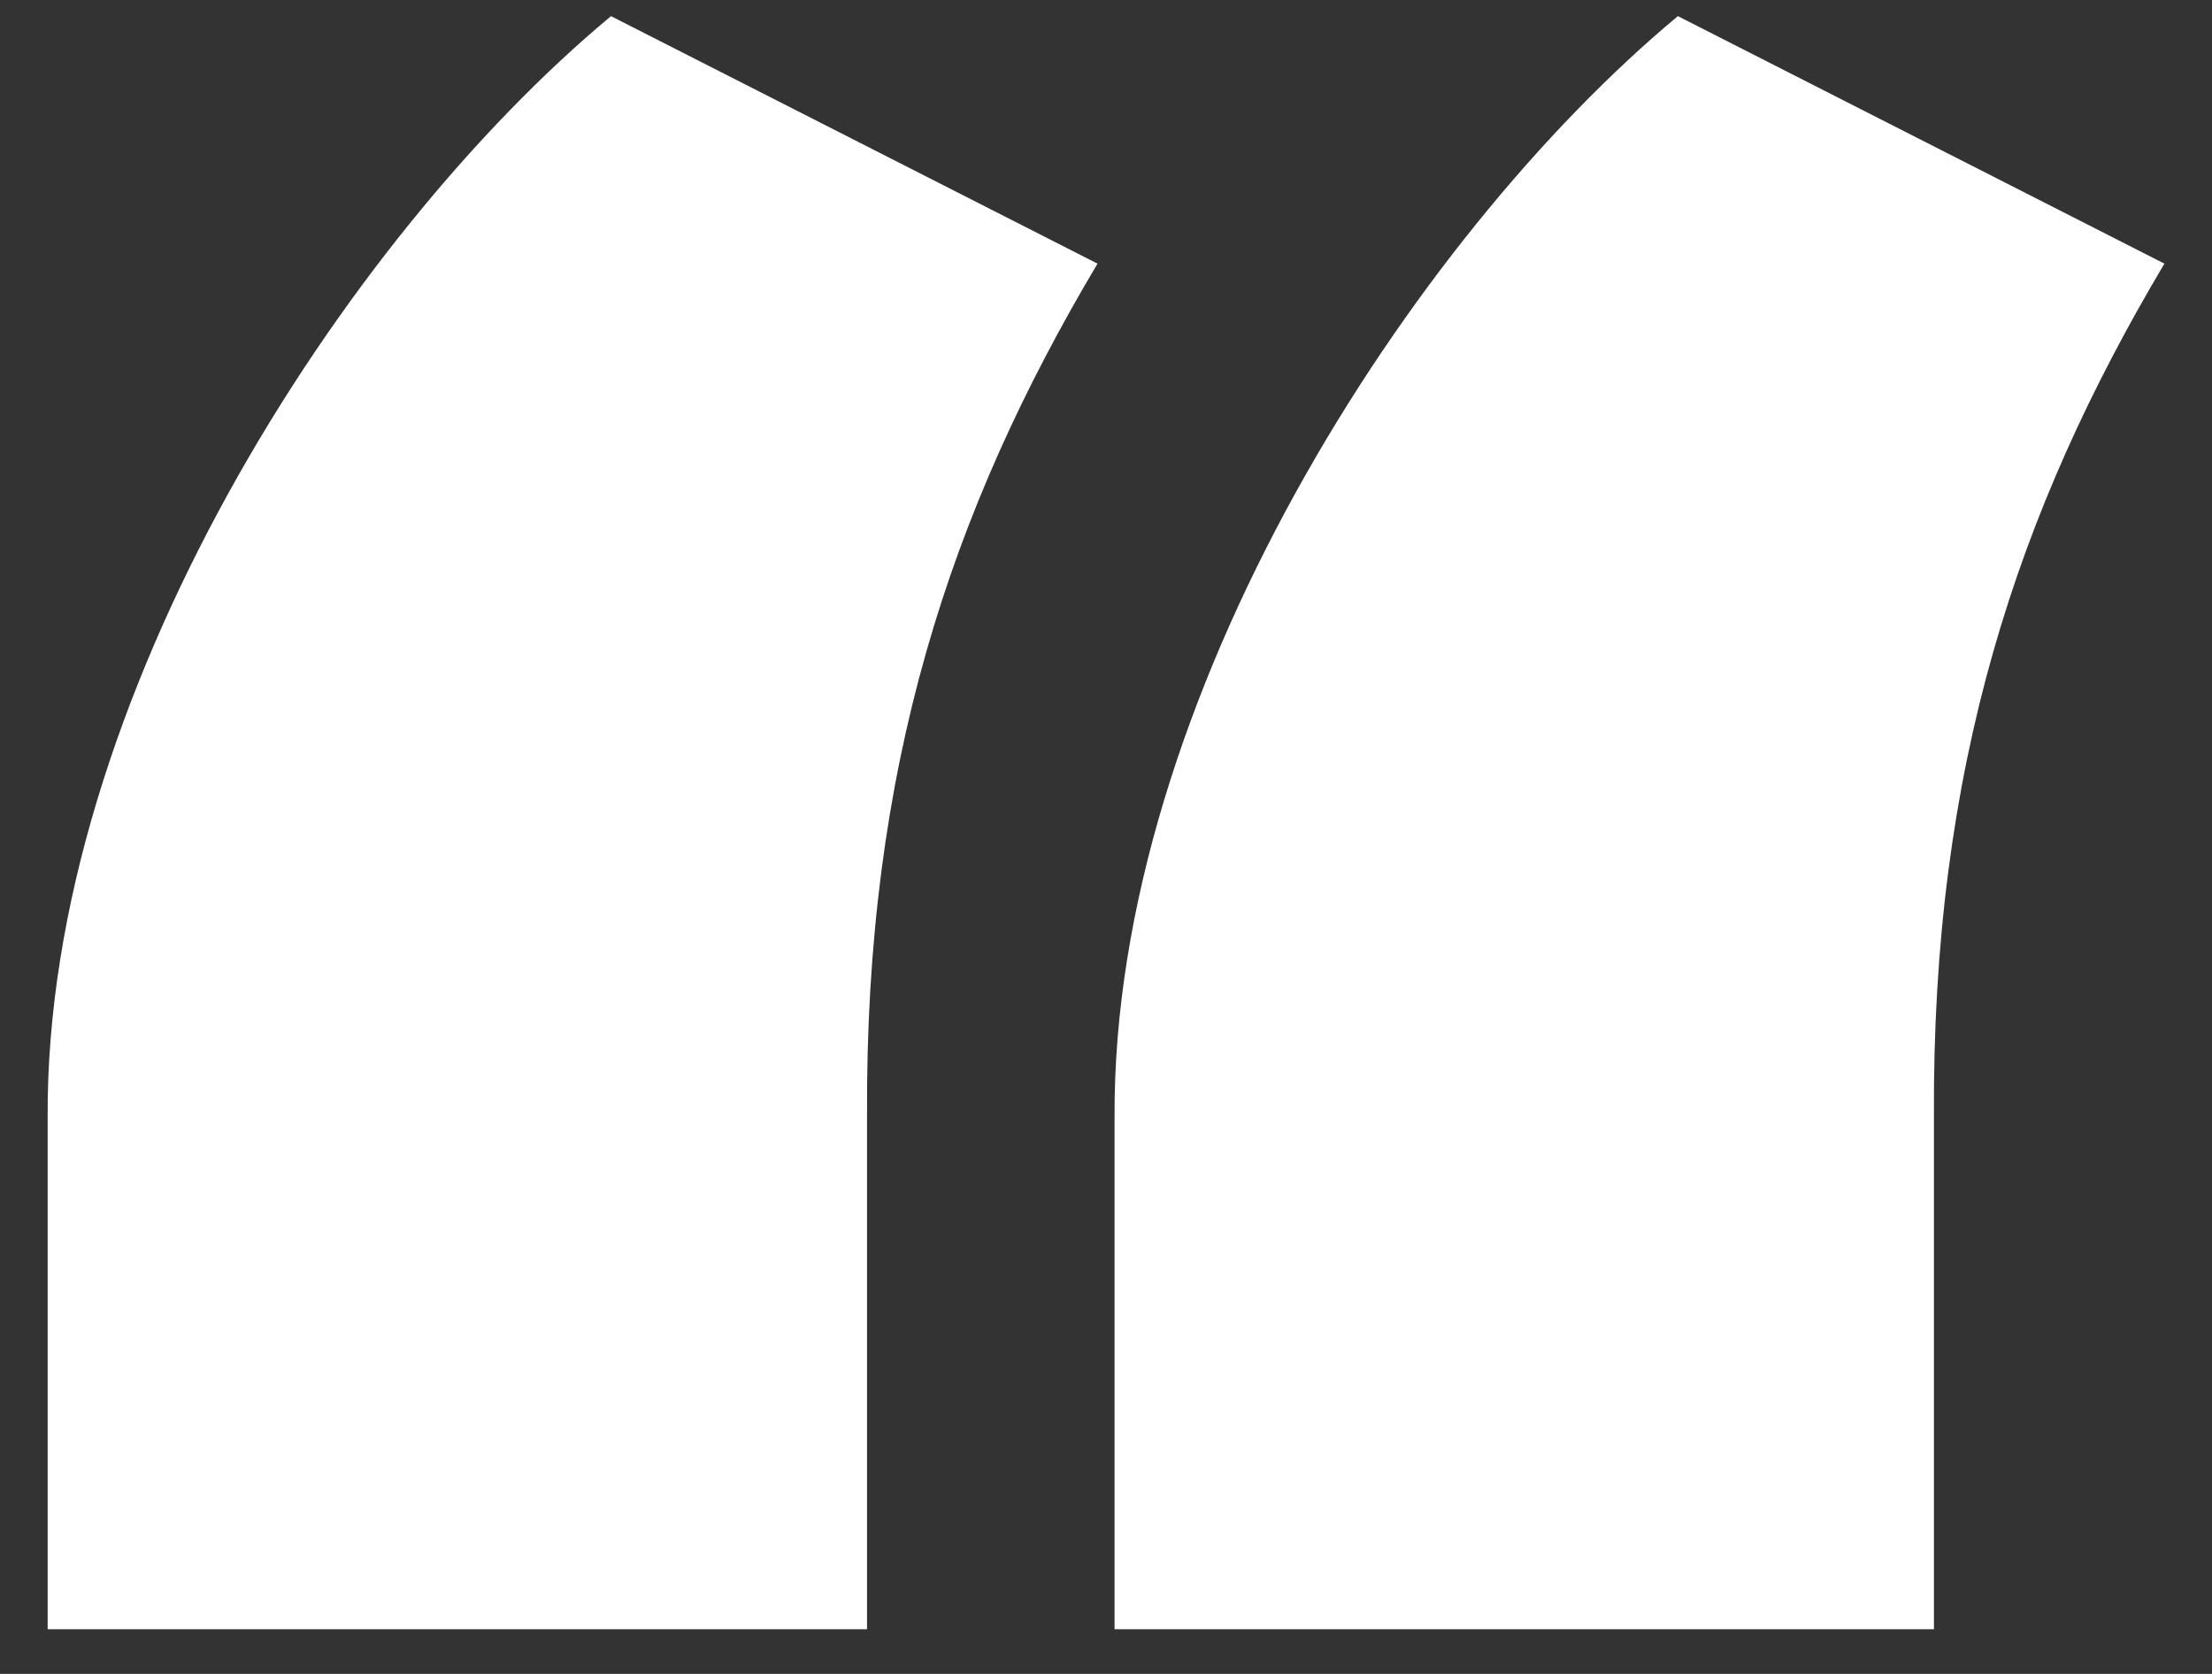 <svg width="37" height="28" viewBox="0 0 37 28" fill="none" xmlns="http://www.w3.org/2000/svg">
<rect x="0" y="0" width="37" height="28" fill="#333333" stroke="none"/>
<path d="M0.797 27.253H14.503V18.687C14.467 12.833 15.895 8.55 18.358 4.41L10.22 0.27C5.758 3.982 0.761 11.691 0.797 18.687V27.253ZM18.643 27.253H32.349V18.687C32.314 12.833 33.742 8.55 36.204 4.41L28.066 0.27C23.605 3.982 18.608 11.691 18.643 18.687V27.253Z" fill="white"/>
</svg>
